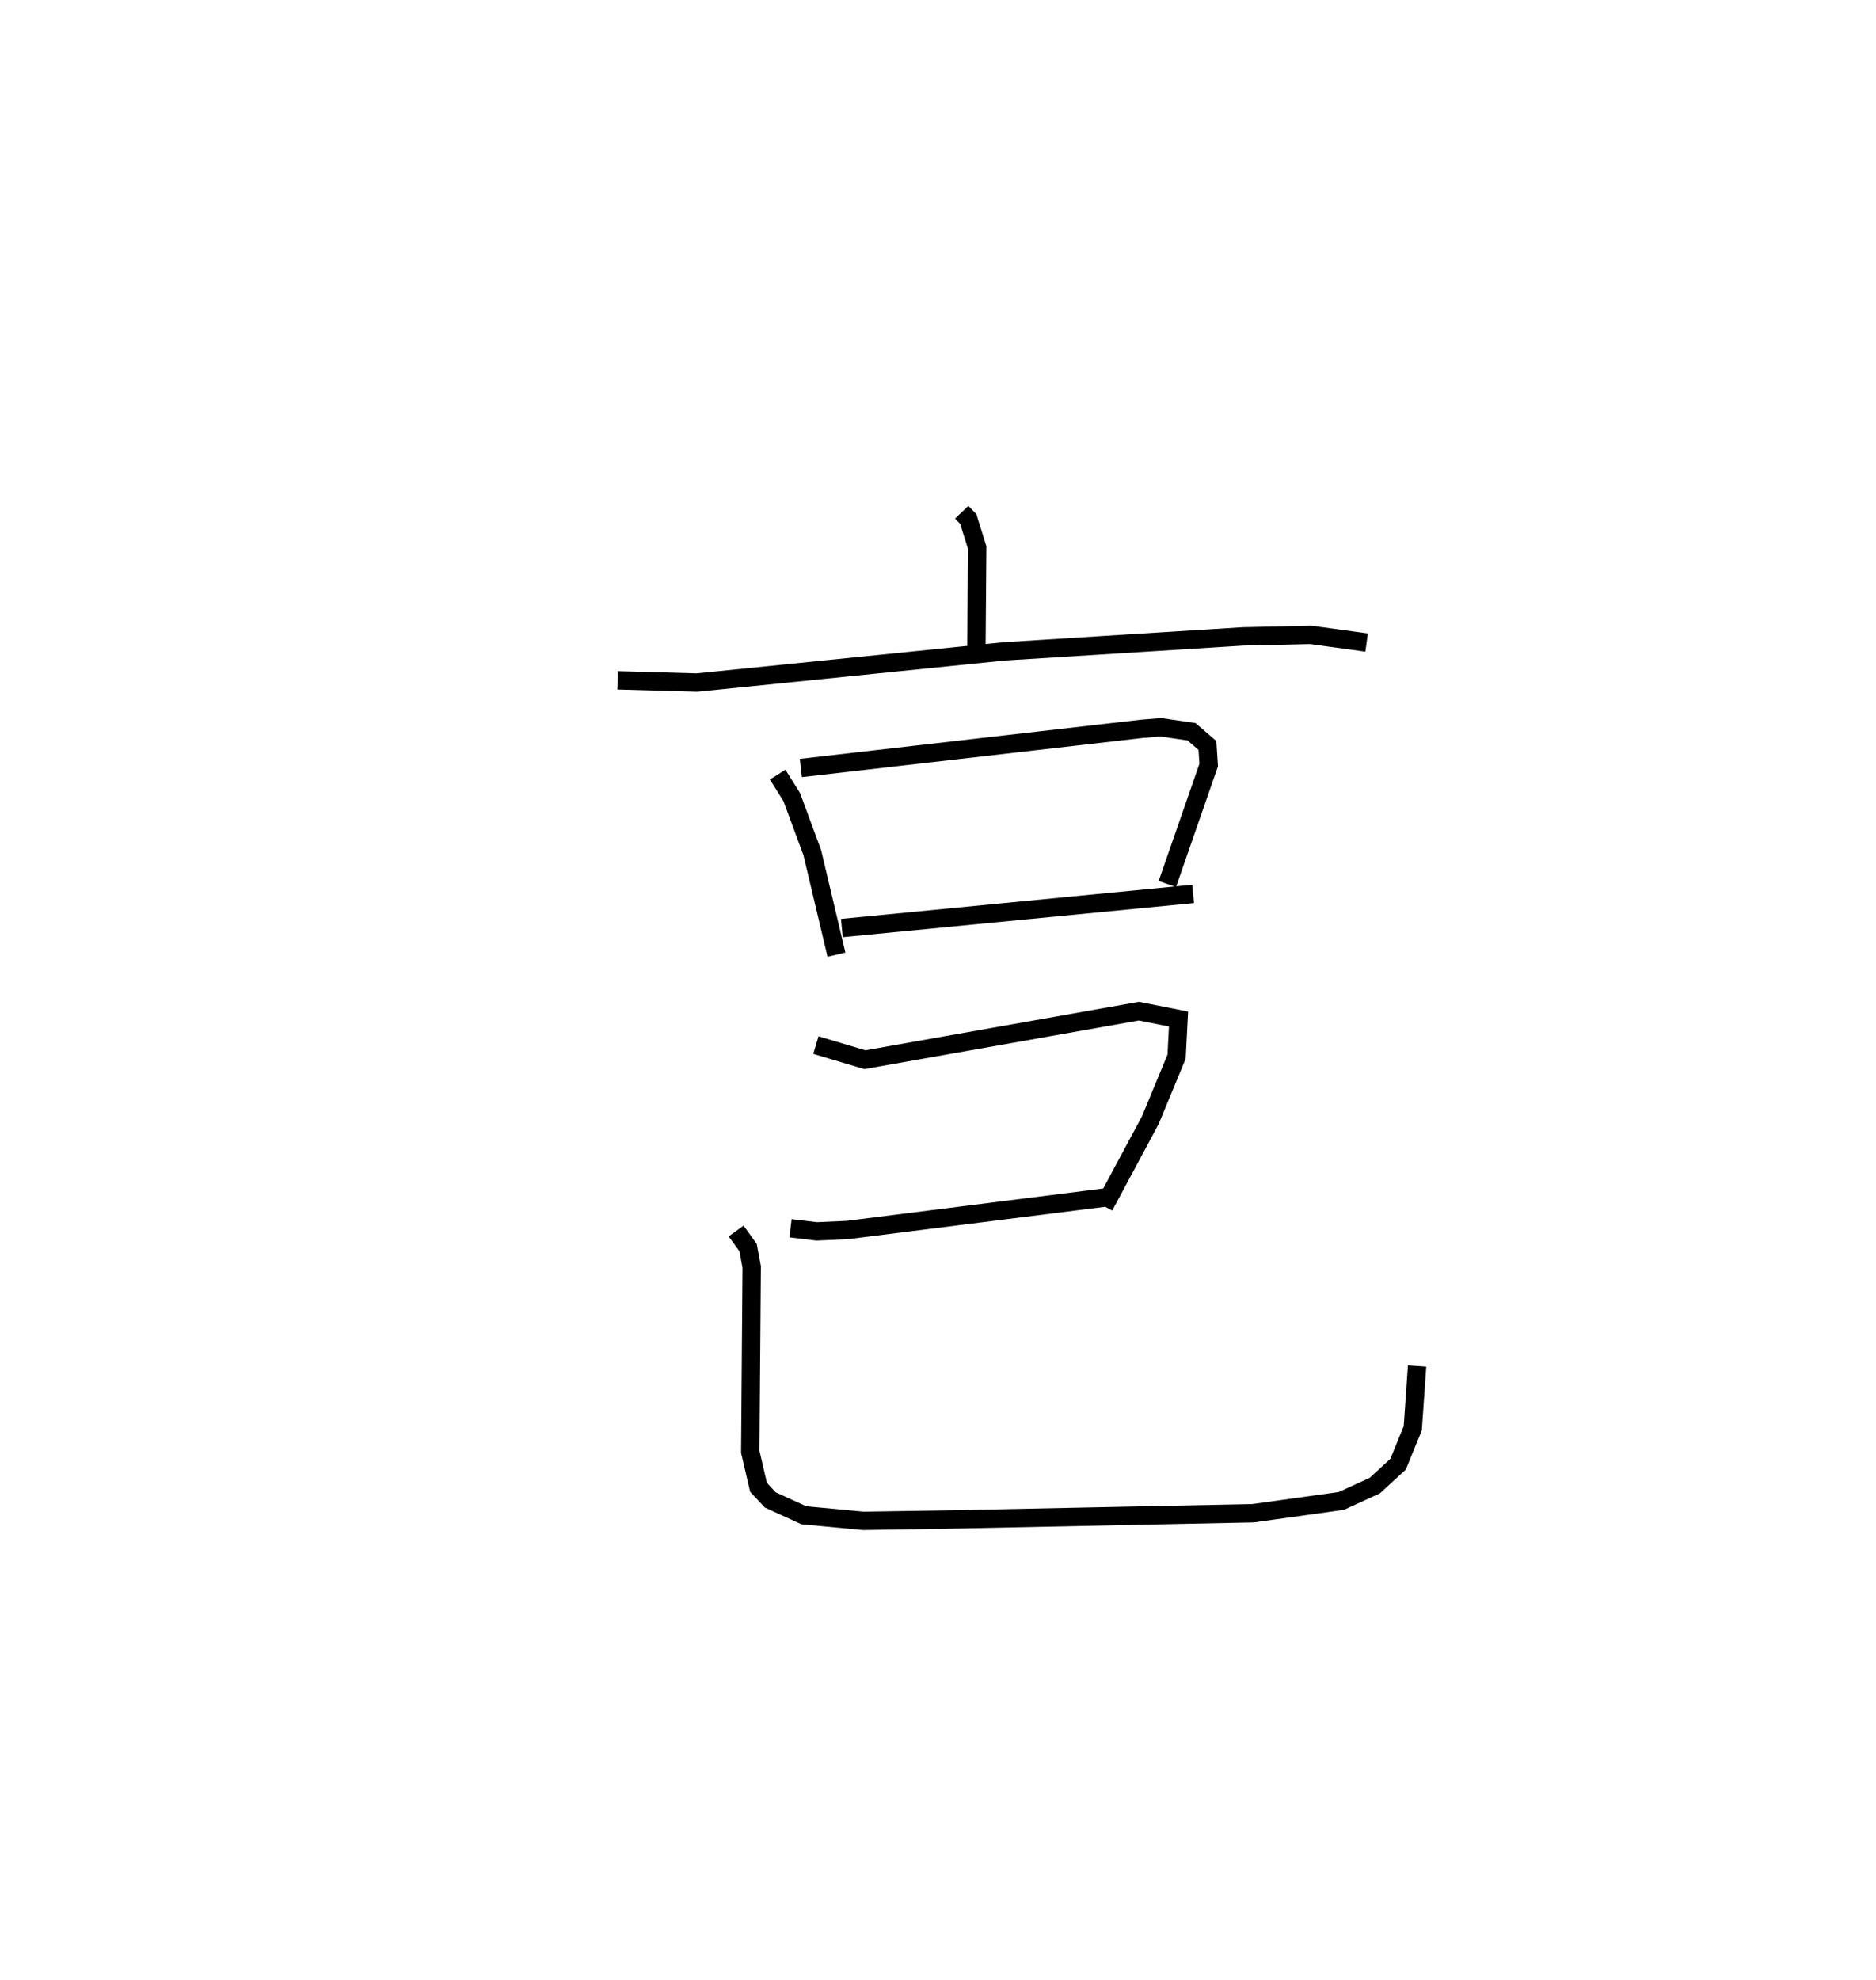 <?xml version="1.0" encoding="utf-8" ?>
<svg baseProfile="full" height="107.827" version="1.1" width="102.196" xmlns="http://www.w3.org/2000/svg" xmlns:ev="http://www.w3.org/2001/xml-events" xmlns:xlink="http://www.w3.org/1999/xlink"><defs /><rect fill="white" height="107.827" width="102.196" x="0" y="0" /><path d="M25,25 m0.0,0.0 m27.391,2.895 l0.355,0.371 0.488,1.557 l-0.043,5.412 m-19.546,1.819 l4.319,0.122 16.738,-1.7 l12.996,-0.814 3.705,-0.084 l3.044,0.419 m-32.084,7.191 l0.769,1.227 1.117,3.022 l1.318,5.558 m-1.941,-10.167 l18.574,-2.133 1.036,-0.085 l1.674,0.244 0.865,0.747 l0.069,1.068 -2.253,6.477 m-17.73,2.398 l19.134,-1.858 m-20.549,8.232 l2.666,0.797 14.931,-2.644 l2.158,0.429 -0.105,2.049 l-1.429,3.453 -2.517,4.691 m-17.086,1.201 l1.426,0.171 1.678,-0.076 l14.149,-1.783 m-20.217,1.839 l0.654,0.906 0.195,1.055 l-0.078,10.064 0.45,1.935 l0.639,0.685 1.83,0.836 l3.236,0.304 4.522,-0.07 l16.718,-0.345 4.806,-0.67 l1.822,-0.835 1.267,-1.164 l0.8,-1.956 0.237,-3.394 " fill="none" stroke="black" stroke-width="1" /></svg>